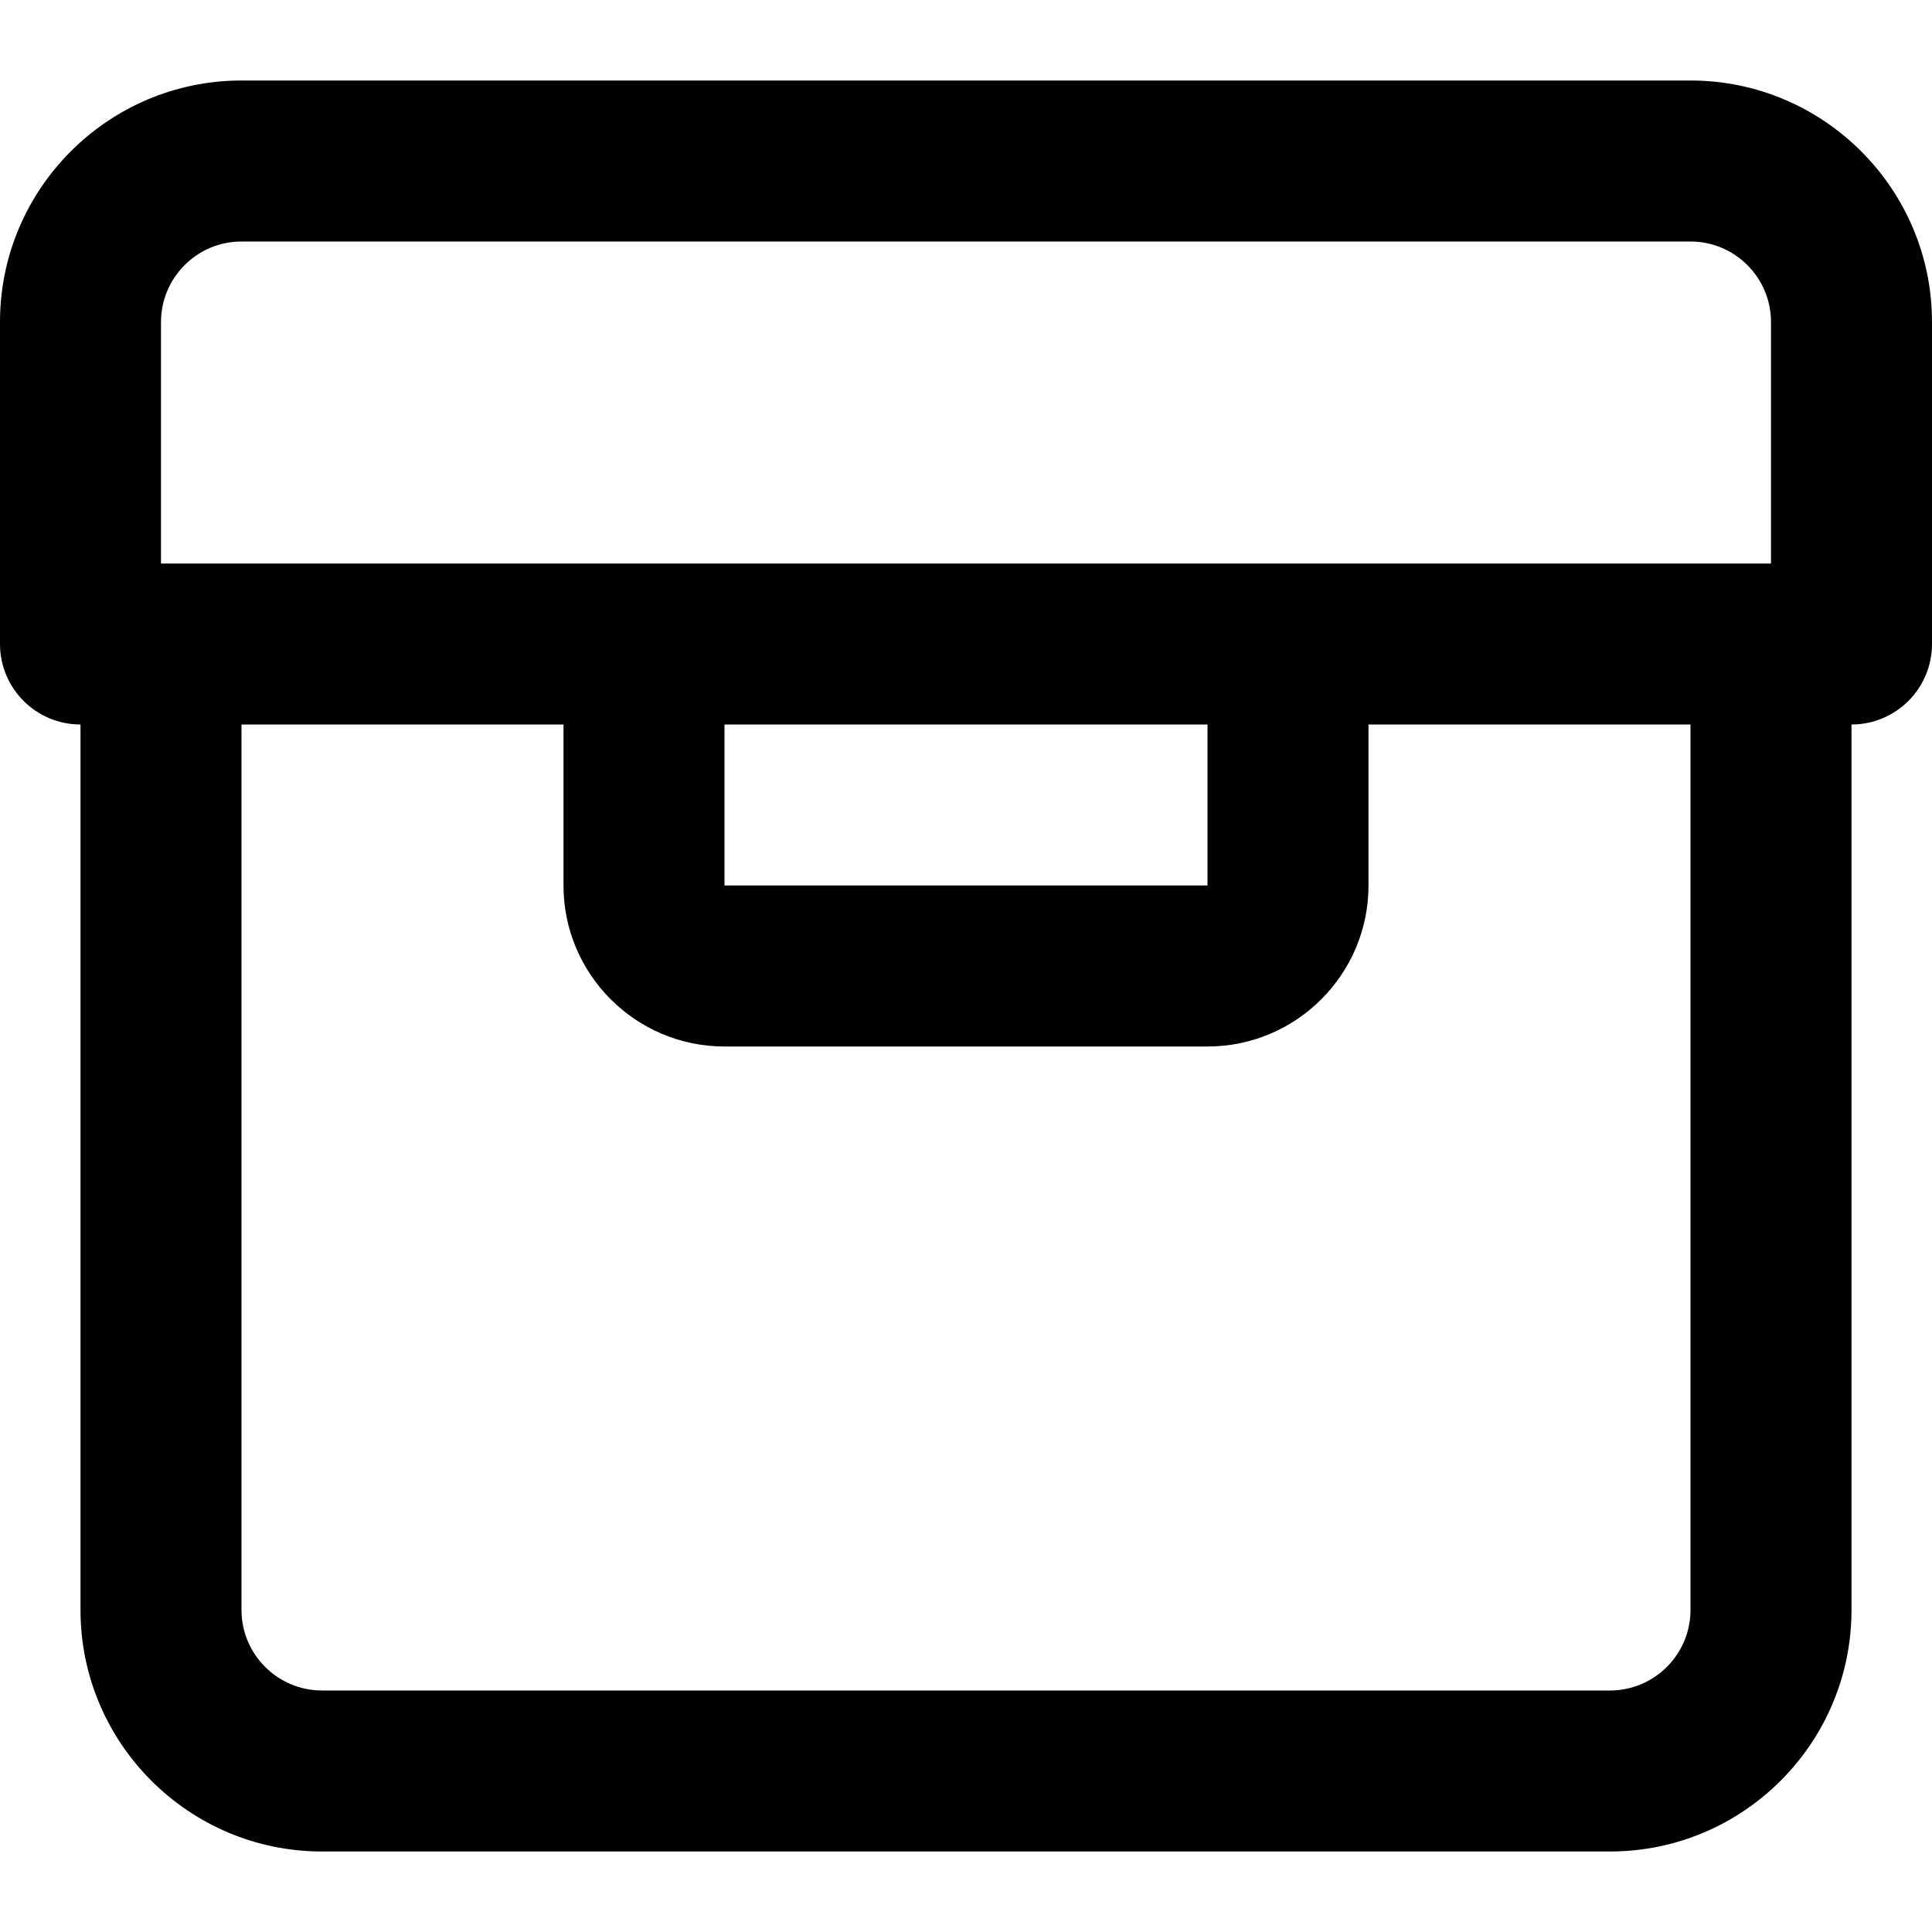 <svg
  width="100%"
  height="100%"
  viewBox="0 0 24 24"
  fill="none"
  xmlns="http://www.w3.org/2000/svg"
>
  <path
    d="M21 1H3C1.346 1 0 2.346 0 4V8C0 8.552 0.448 9 1 9V20C1 21.654 2.346 23 4 23H20C21.654 23 23 21.654 23 20V9C23.552 9 24 8.552 24 8V4C24 2.346 22.654 1 21 1ZM21 20C21 20.551 20.551 21 20 21H4C3.449 21 3 20.551 3 20V9H7V11C7 12.103 7.897 13 9 13H15C16.103 13 17 12.103 17 11V9H21V20ZM9 11V9H15V11H9ZM22 7H2V4C2 3.449 2.449 3 3 3H21C21.551 3 22 3.449 22 4V7Z"
    fill="currentColor"
  />
</svg>
